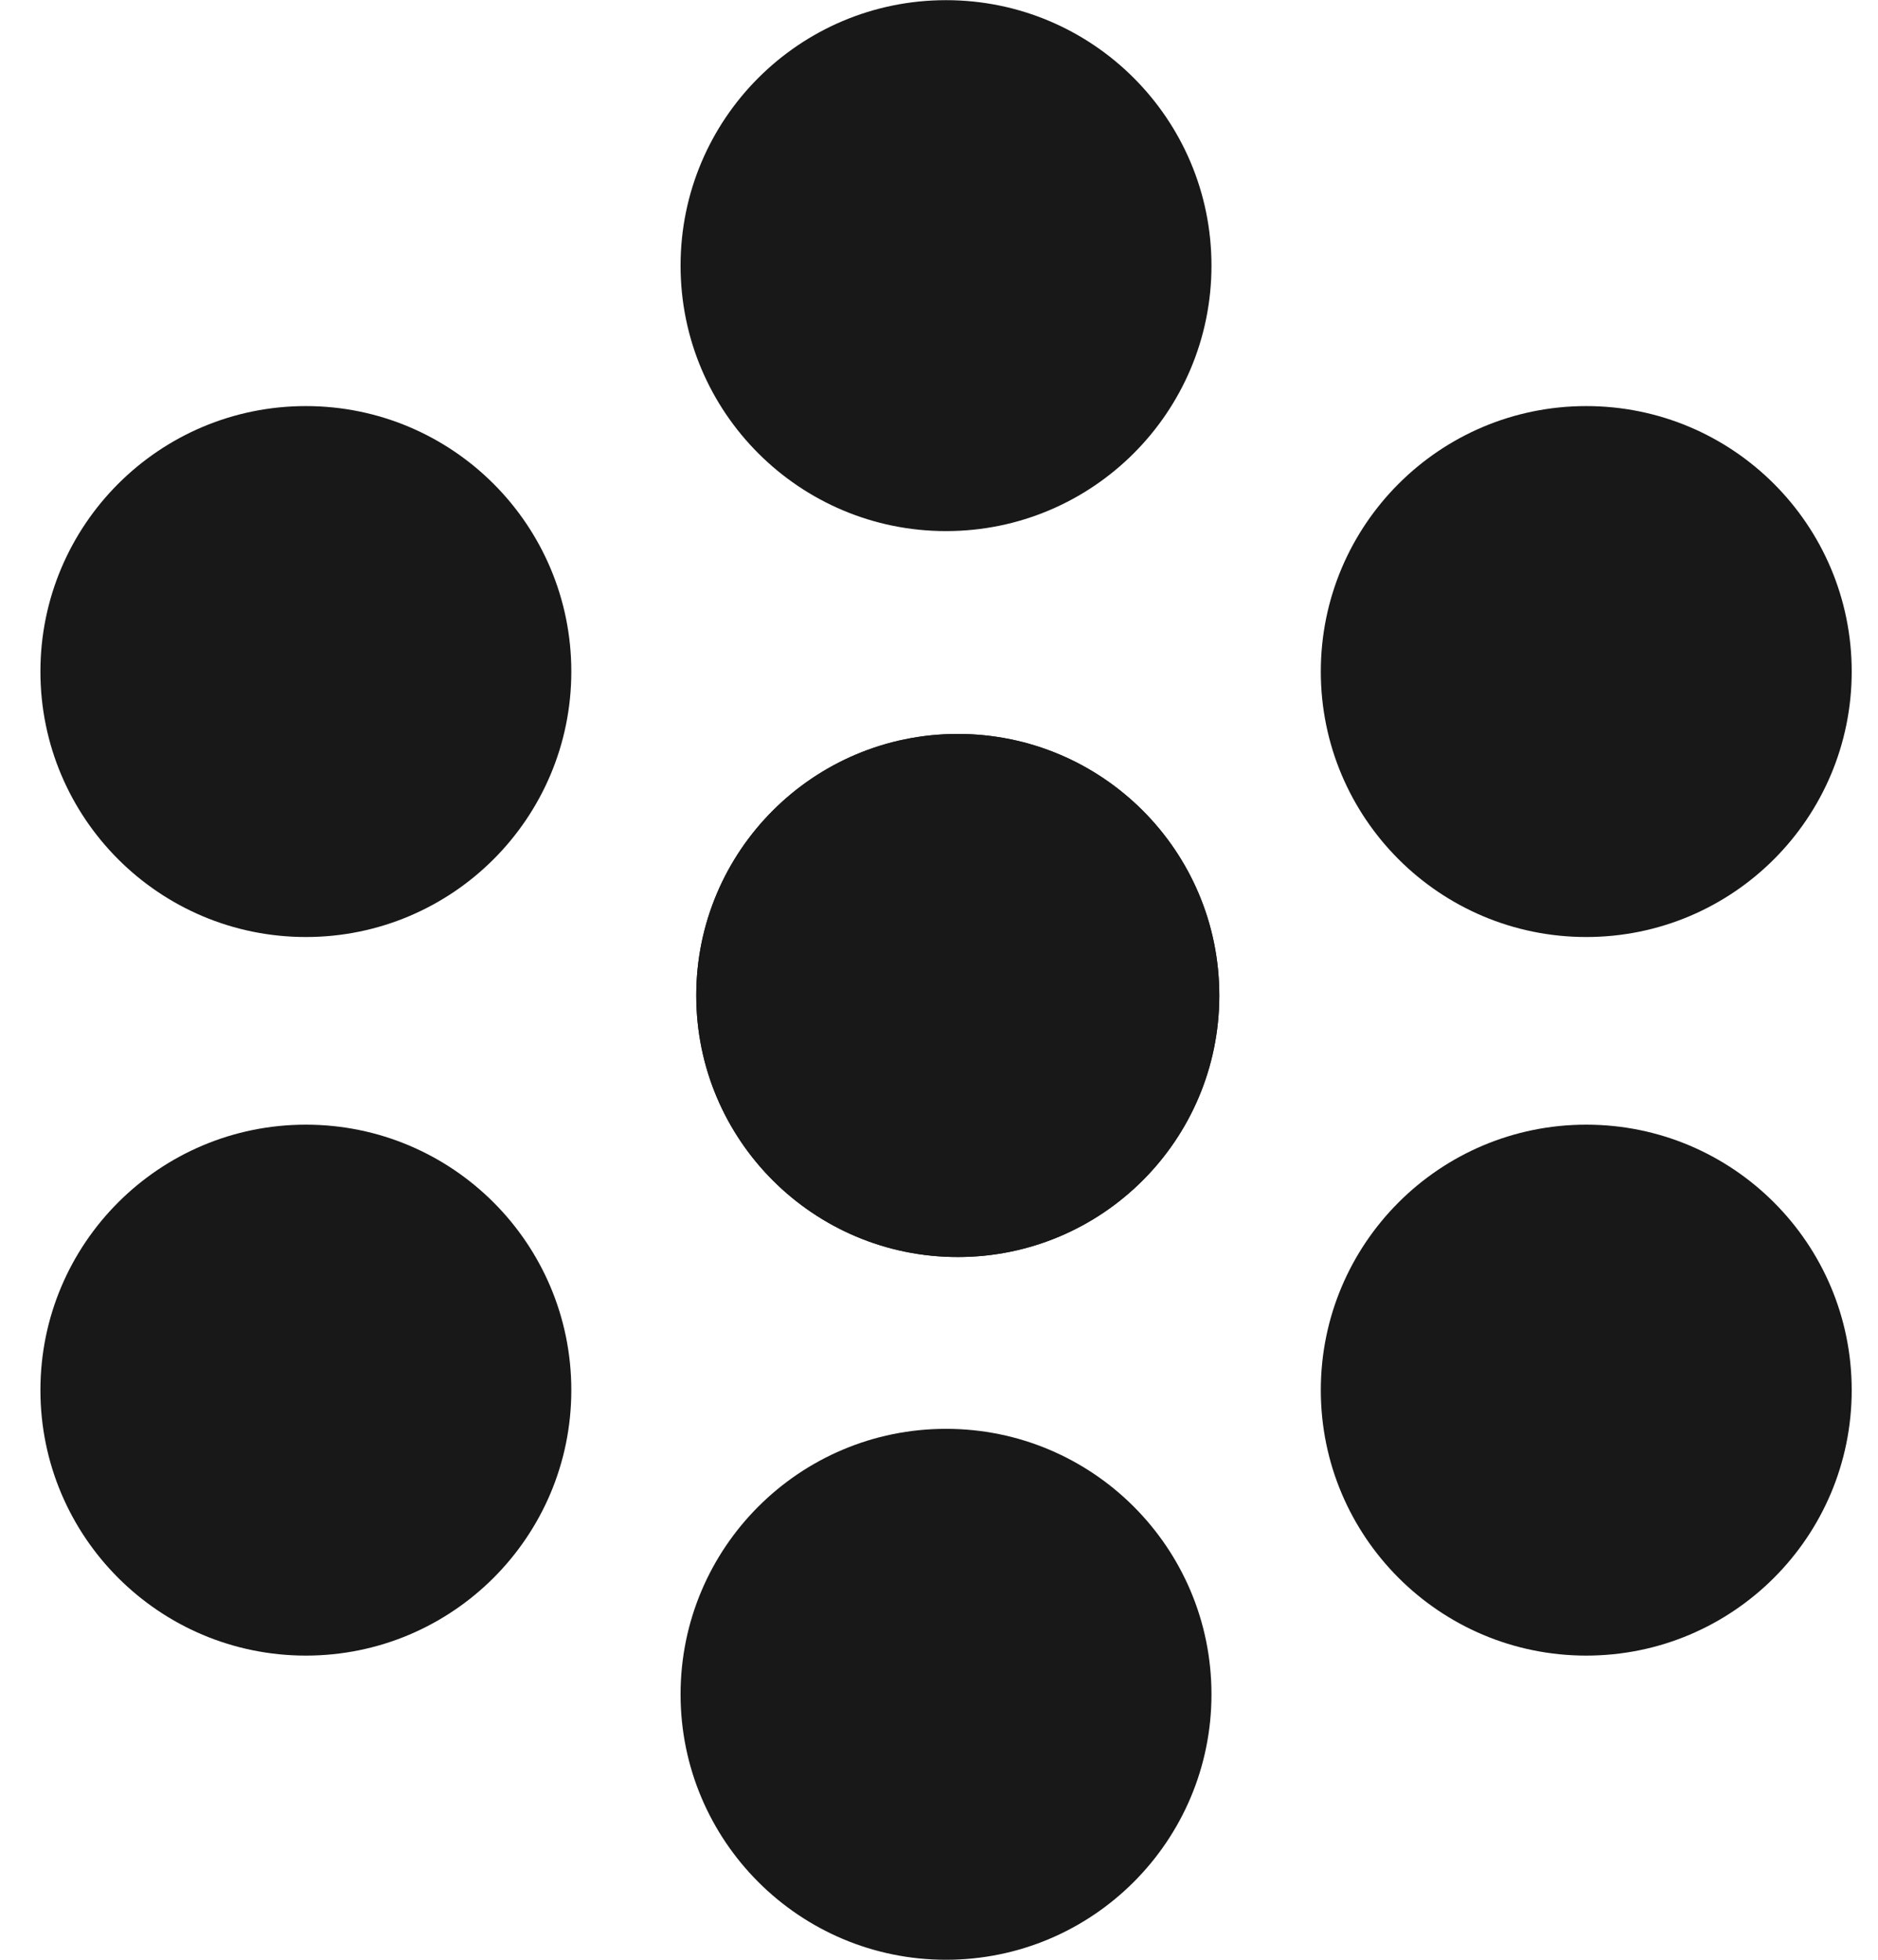 <svg width="23" height="24" viewBox="0 0 23 24" fill="none" xmlns="http://www.w3.org/2000/svg">
<circle cx="11.73" cy="12.191" r="3.203" fill="#191818"/>
<circle cx="11.73" cy="12.191" r="3.203" fill="#191818"/>
<circle cx="3.746" cy="8.224" r="3.251" fill="#191818"/>
<circle cx="3.746" cy="17.024" r="3.251" fill="#191818"/>
<circle cx="11.586" cy="20.749" r="3.251" transform="rotate(-90 11.586 20.749)" fill="#191818"/>
<circle cx="19.427" cy="8.224" r="3.251" fill="#191818"/>
<circle cx="19.427" cy="17.024" r="3.251" fill="#191818"/>
<circle cx="11.586" cy="3.253" r="3.251" transform="rotate(-90 11.586 3.253)" fill="#191818"/>
</svg>
